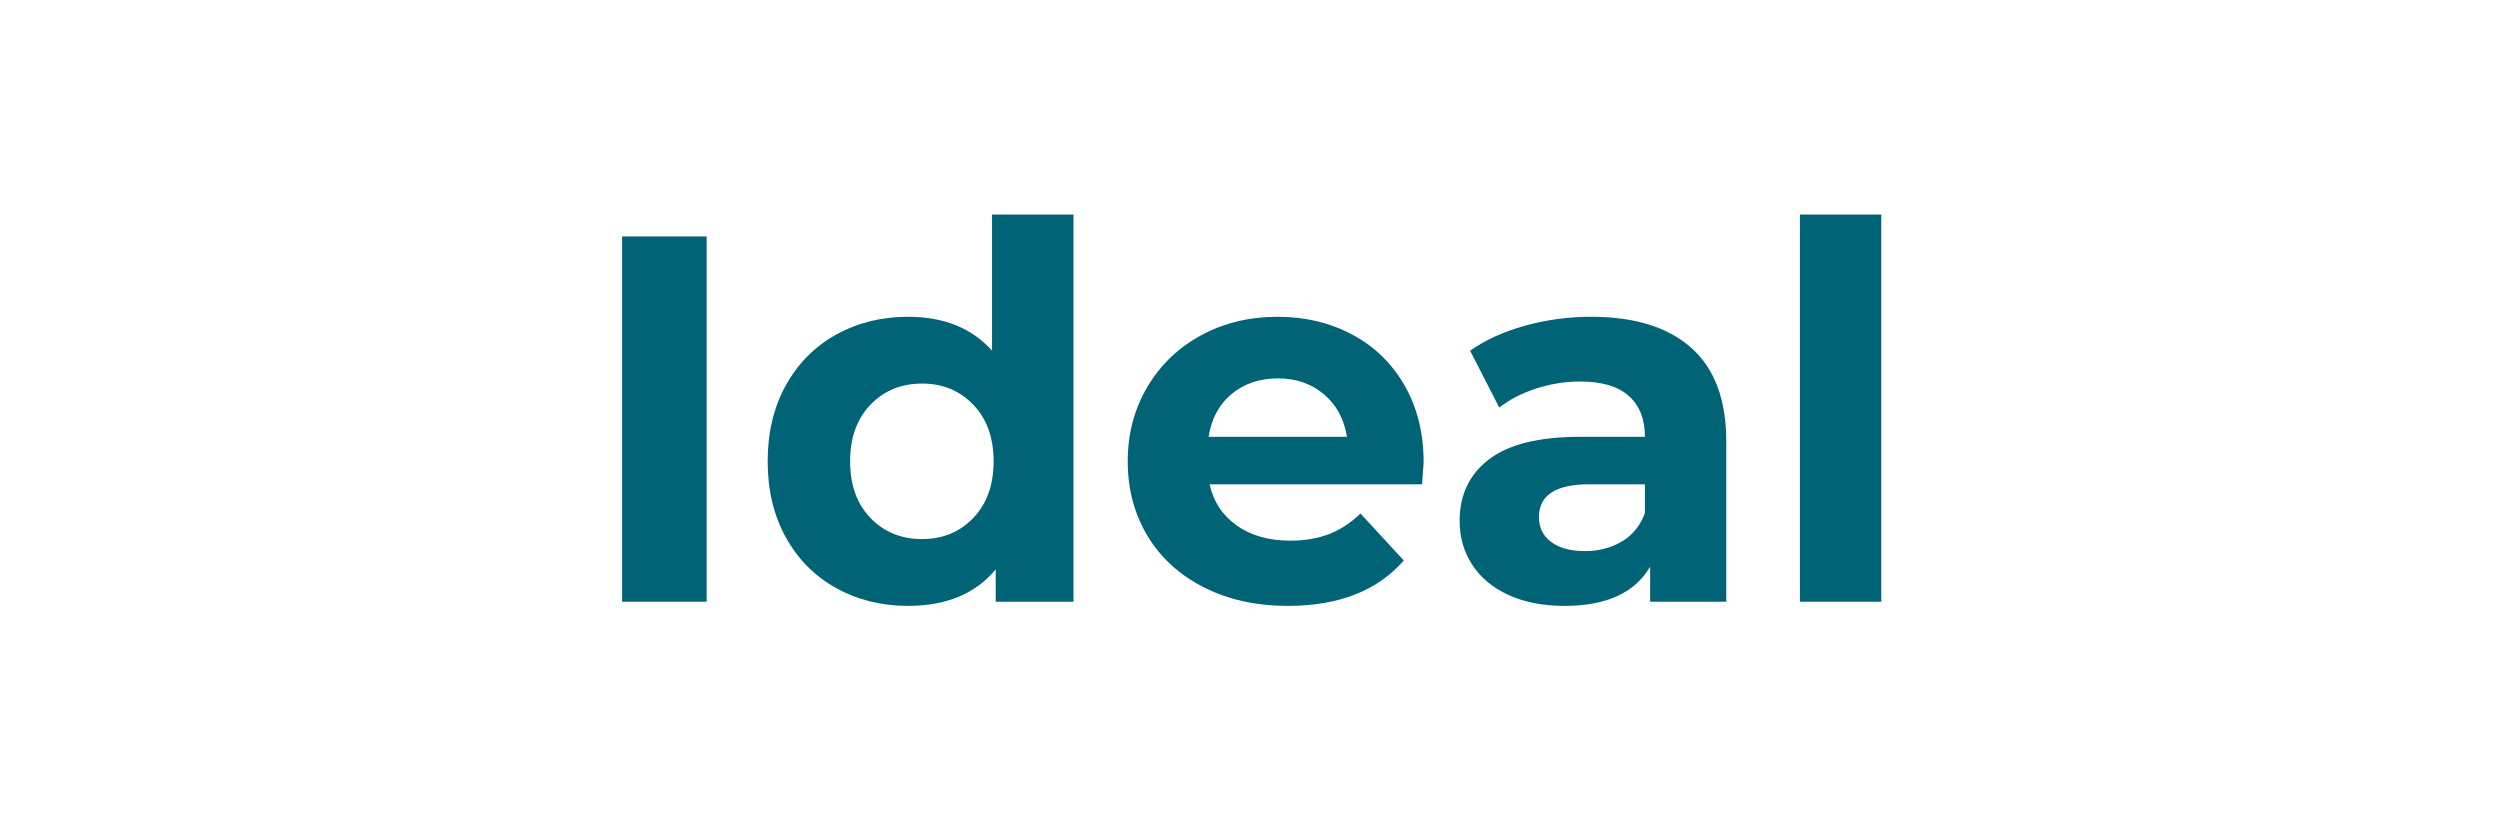 <svg xmlns="http://www.w3.org/2000/svg" xmlns:xlink="http://www.w3.org/1999/xlink" width="1133" zoomAndPan="magnify" viewBox="0 0 850.5 283.5" height="377" preserveAspectRatio="xMidYMid meet" version="1.0"><defs><g/></defs><g fill="#016376" fill-opacity="1"><g transform="translate(196.49, 205.066)"><g><path d="M 14.766 -124.484 L 43.578 -124.484 L 43.578 0 L 14.766 0 Z M 14.766 -124.484 "/></g></g></g><g fill="#016376" fill-opacity="1"><g transform="translate(254.824, 205.066)"><g><path d="M 110.266 -131.953 L 110.266 0 L 83.766 0 L 83.766 -11.031 C 76.891 -2.727 66.93 1.422 53.891 1.422 C 44.879 1.422 36.727 -0.594 29.438 -4.625 C 22.145 -8.656 16.422 -14.406 12.266 -21.875 C 8.117 -29.344 6.047 -38 6.047 -47.844 C 6.047 -57.676 8.117 -66.328 12.266 -73.797 C 16.422 -81.273 22.145 -87.031 29.438 -91.062 C 36.727 -95.094 44.879 -97.109 53.891 -97.109 C 66.098 -97.109 75.641 -93.254 82.516 -85.547 L 82.516 -131.953 Z M 58.688 -21.344 C 65.688 -21.344 71.492 -23.742 76.109 -28.547 C 80.734 -33.348 83.047 -39.781 83.047 -47.844 C 83.047 -55.906 80.734 -62.336 76.109 -67.141 C 71.492 -71.941 65.688 -74.344 58.688 -74.344 C 51.57 -74.344 45.703 -71.941 41.078 -67.141 C 36.453 -62.336 34.141 -55.906 34.141 -47.844 C 34.141 -39.781 36.453 -33.348 41.078 -28.547 C 45.703 -23.742 51.57 -21.344 58.688 -21.344 Z M 58.688 -21.344 "/></g></g></g><g fill="#016376" fill-opacity="1"><g transform="translate(377.893, 205.066)"><g><path d="M 106.531 -47.484 C 106.531 -47.129 106.352 -44.641 106 -40.016 L 33.609 -40.016 C 34.91 -34.086 37.992 -29.406 42.859 -25.969 C 47.723 -22.531 53.77 -20.812 61 -20.812 C 65.977 -20.812 70.395 -21.551 74.25 -23.031 C 78.102 -24.508 81.691 -26.852 85.016 -30.062 L 99.766 -14.047 C 90.754 -3.734 77.594 1.422 60.281 1.422 C 49.5 1.422 39.957 -0.68 31.656 -4.891 C 23.352 -9.098 16.945 -14.938 12.438 -22.406 C 7.938 -29.875 5.688 -38.352 5.688 -47.844 C 5.688 -57.207 7.91 -65.648 12.359 -73.172 C 16.805 -80.703 22.91 -86.57 30.672 -90.781 C 38.441 -95 47.129 -97.109 56.734 -97.109 C 66.098 -97.109 74.57 -95.094 82.156 -91.062 C 89.75 -87.031 95.707 -81.25 100.031 -73.719 C 104.363 -66.188 106.531 -57.441 106.531 -47.484 Z M 56.906 -76.109 C 50.625 -76.109 45.348 -74.332 41.078 -70.781 C 36.805 -67.227 34.195 -62.367 33.25 -56.203 L 80.391 -56.203 C 79.441 -62.242 76.832 -67.07 72.562 -70.688 C 68.289 -74.301 63.07 -76.109 56.906 -76.109 Z M 56.906 -76.109 "/></g></g></g><g fill="#016376" fill-opacity="1"><g transform="translate(490.115, 205.066)"><g><path d="M 51.391 -97.109 C 66.211 -97.109 77.594 -93.578 85.531 -86.516 C 93.477 -79.461 97.453 -68.82 97.453 -54.594 L 97.453 0 L 71.5 0 L 71.5 -11.922 C 66.281 -3.023 56.555 1.422 42.328 1.422 C 34.973 1.422 28.598 0.176 23.203 -2.312 C 17.805 -4.801 13.688 -8.238 10.844 -12.625 C 8 -17.008 6.578 -21.988 6.578 -27.562 C 6.578 -36.457 9.926 -43.453 16.625 -48.547 C 23.32 -53.648 33.664 -56.203 47.656 -56.203 L 69.719 -56.203 C 69.719 -62.242 67.879 -66.895 64.203 -70.156 C 60.523 -73.414 55.008 -75.047 47.656 -75.047 C 42.562 -75.047 37.551 -74.242 32.625 -72.641 C 27.707 -71.047 23.531 -68.883 20.094 -66.156 L 10.141 -85.547 C 15.359 -89.223 21.613 -92.066 28.906 -94.078 C 36.195 -96.098 43.691 -97.109 51.391 -97.109 Z M 49.266 -17.25 C 54.004 -17.25 58.211 -18.344 61.891 -20.531 C 65.566 -22.727 68.176 -25.961 69.719 -30.234 L 69.719 -40.016 L 50.688 -40.016 C 39.301 -40.016 33.609 -36.281 33.609 -28.812 C 33.609 -25.25 35 -22.43 37.781 -20.359 C 40.57 -18.285 44.398 -17.25 49.266 -17.25 Z M 49.266 -17.25 "/></g></g></g><g fill="#016376" fill-opacity="1"><g transform="translate(599.846, 205.066)"><g><path d="M 12.812 -131.953 L 40.547 -131.953 L 40.547 0 L 12.812 0 Z M 12.812 -131.953 "/></g></g></g></svg>